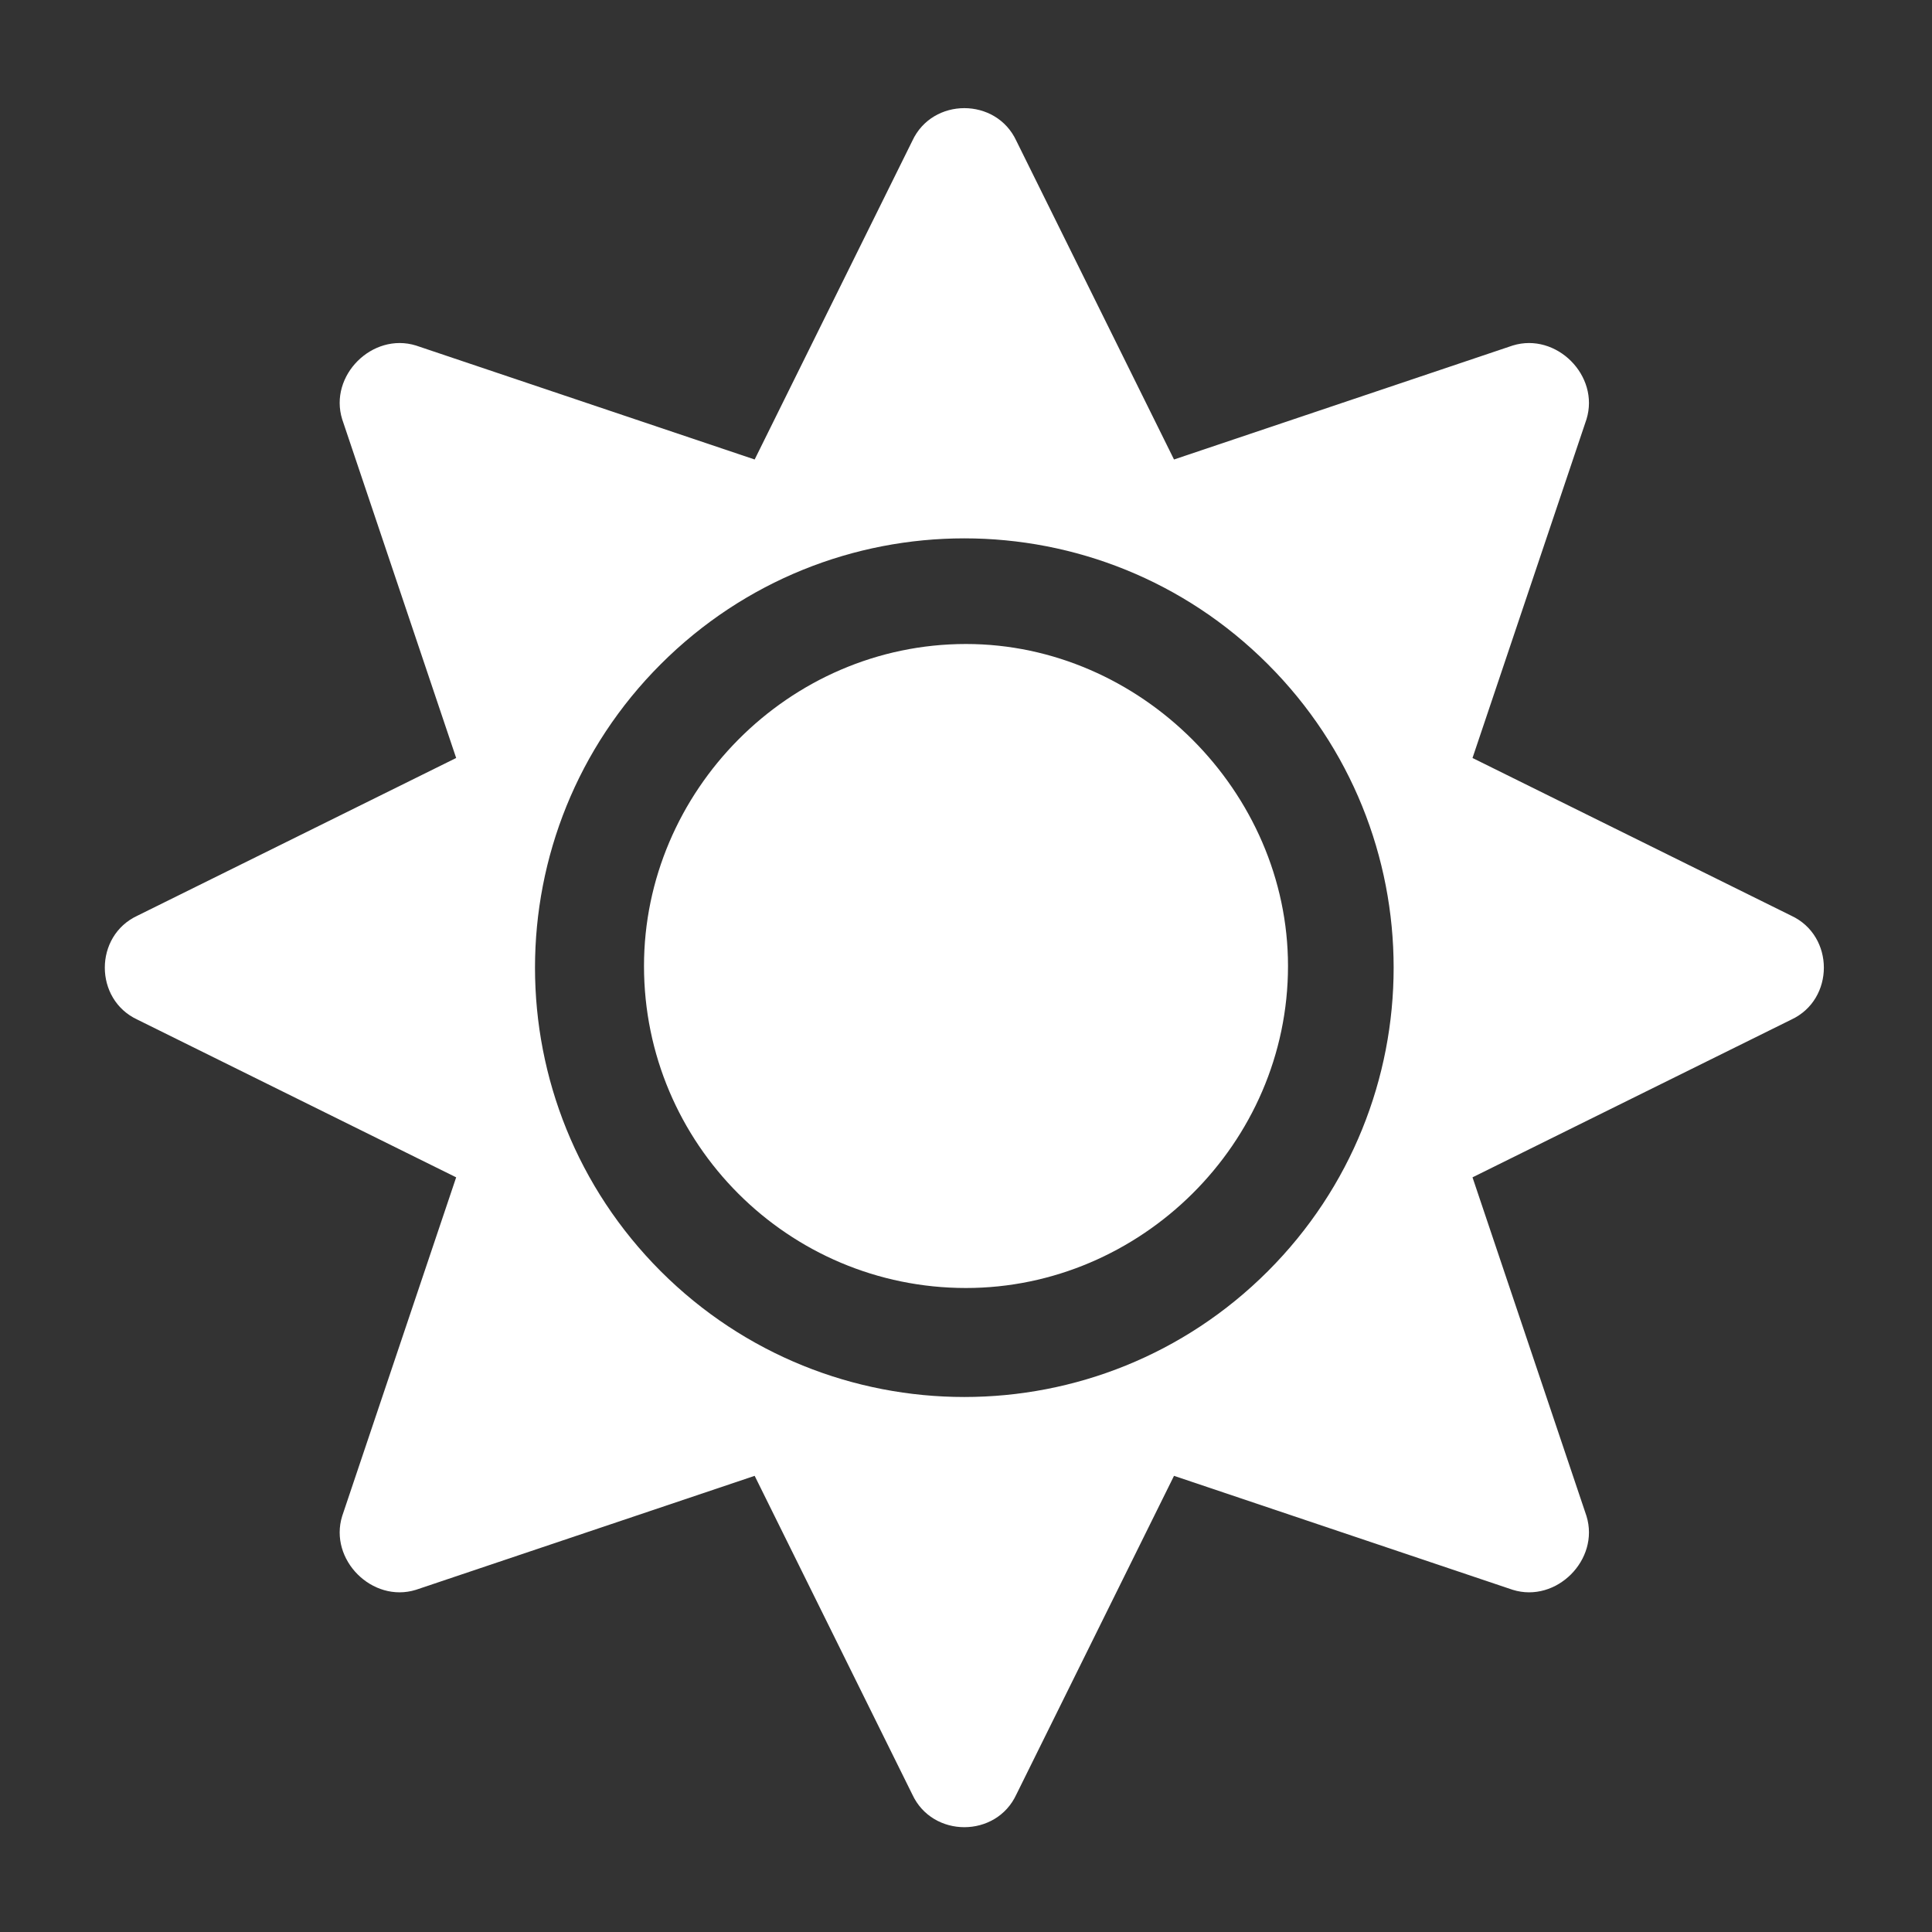<svg width="18" height="18" viewBox="0 0 18 18" fill="none" xmlns="http://www.w3.org/2000/svg">
<rect x="0" y="0" width="18" height="18" fill="#333333" stroke="none"/>
<path d="M9 6C7.344 6 6 7.375 6 9C6 10.656 7.344 12 9 12C10.625 12 12 10.656 12 9C12 7.375 10.625 6 9 6ZM16.688 8.531L13.719 7.062L14.781 3.906C14.906 3.5 14.5 3.094 14.094 3.219L10.938 4.281L9.469 1.312C9.281 0.906 8.688 0.906 8.5 1.312L7.031 4.281L3.875 3.219C3.469 3.094 3.062 3.5 3.188 3.906L4.25 7.062L1.281 8.531C0.875 8.719 0.875 9.312 1.281 9.5L4.25 10.969L3.188 14.125C3.062 14.531 3.469 14.938 3.875 14.812L7.031 13.75L8.5 16.719C8.688 17.125 9.281 17.125 9.469 16.719L10.938 13.75L14.094 14.812C14.5 14.938 14.906 14.531 14.781 14.125L13.719 10.969L16.688 9.5C17.094 9.312 17.094 8.719 16.688 8.531ZM11.812 11.844C10.25 13.406 7.719 13.406 6.156 11.844C4.594 10.281 4.594 7.75 6.156 6.188C7.719 4.625 10.25 4.625 11.812 6.188C13.375 7.75 13.375 10.281 11.812 11.844Z" fill="white"/>
</svg>
